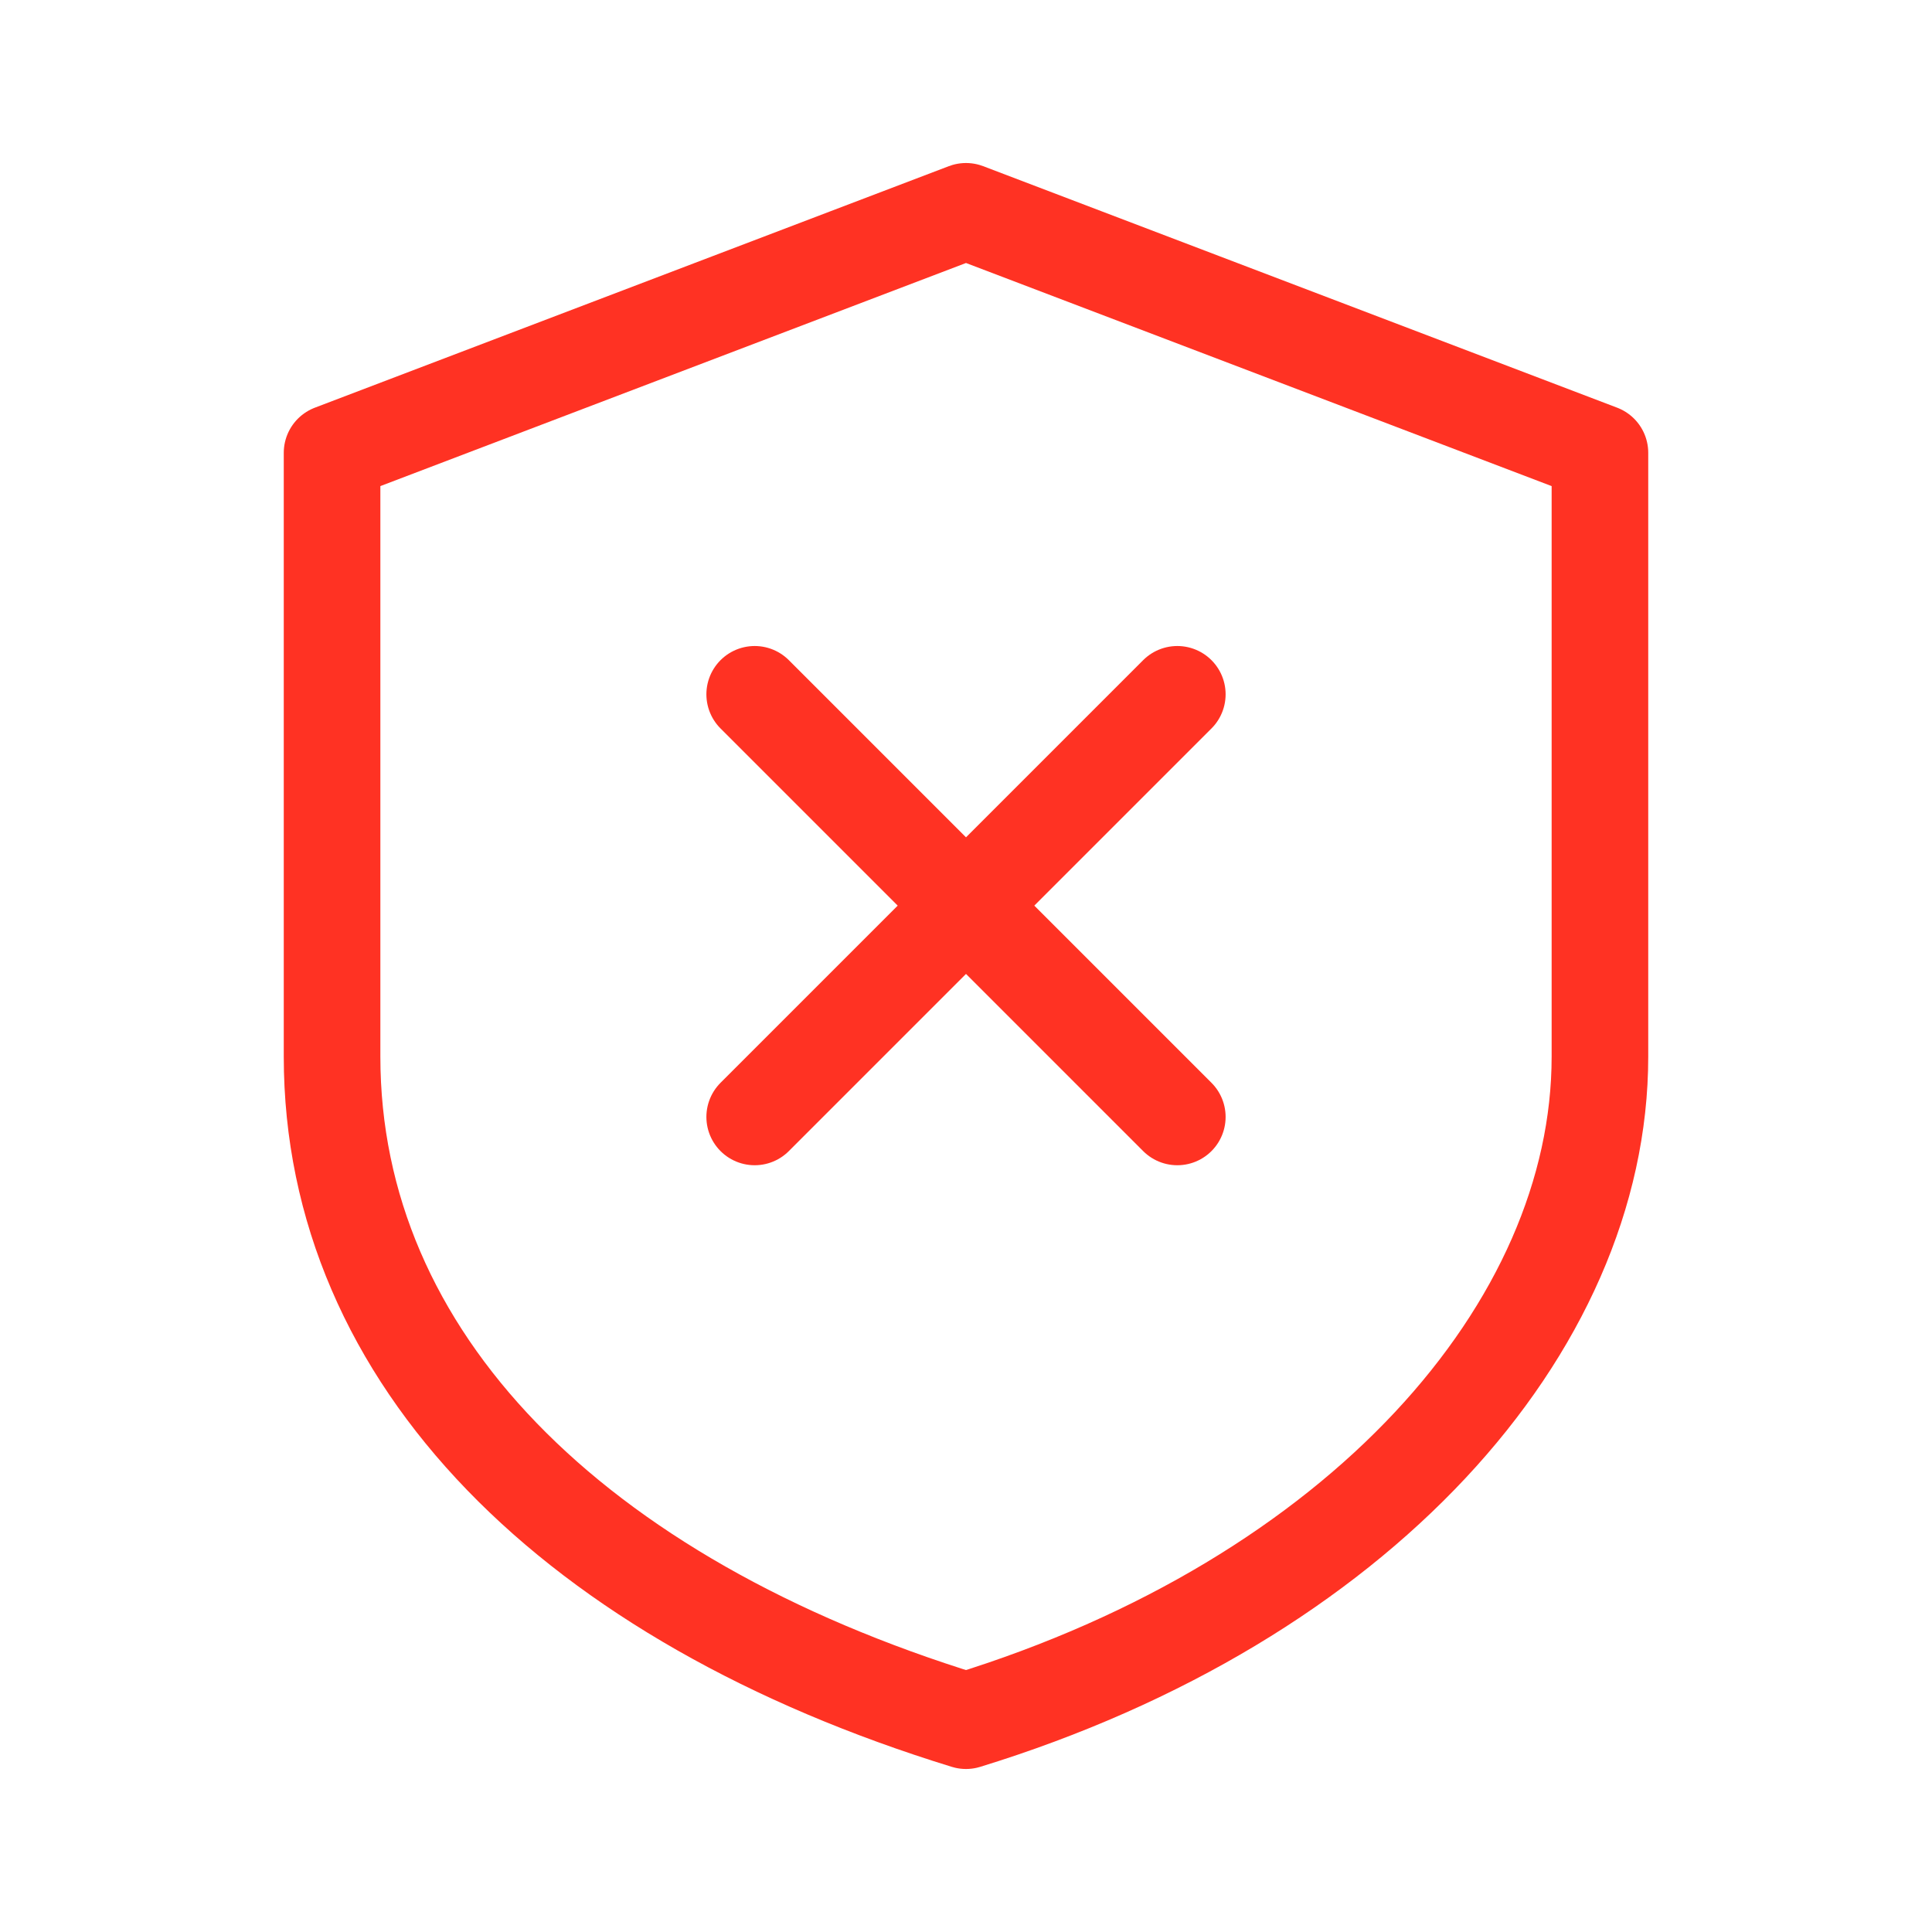 <svg width="40" height="40" viewBox="0 0 40 40" fill="none" xmlns="http://www.w3.org/2000/svg">
<path d="M24.375 14.375L15.625 23.125M15.625 14.375L24.375 23.125M20 4.375L33.125 9.375V21.875C33.125 27.5 28.125 33.125 20 35.625C11.875 33.125 6.875 28.125 6.875 21.875V9.375L20 4.375Z" stroke="#FF3223" stroke-width="2" stroke-linecap="round" stroke-linejoin="round"/>
</svg>
